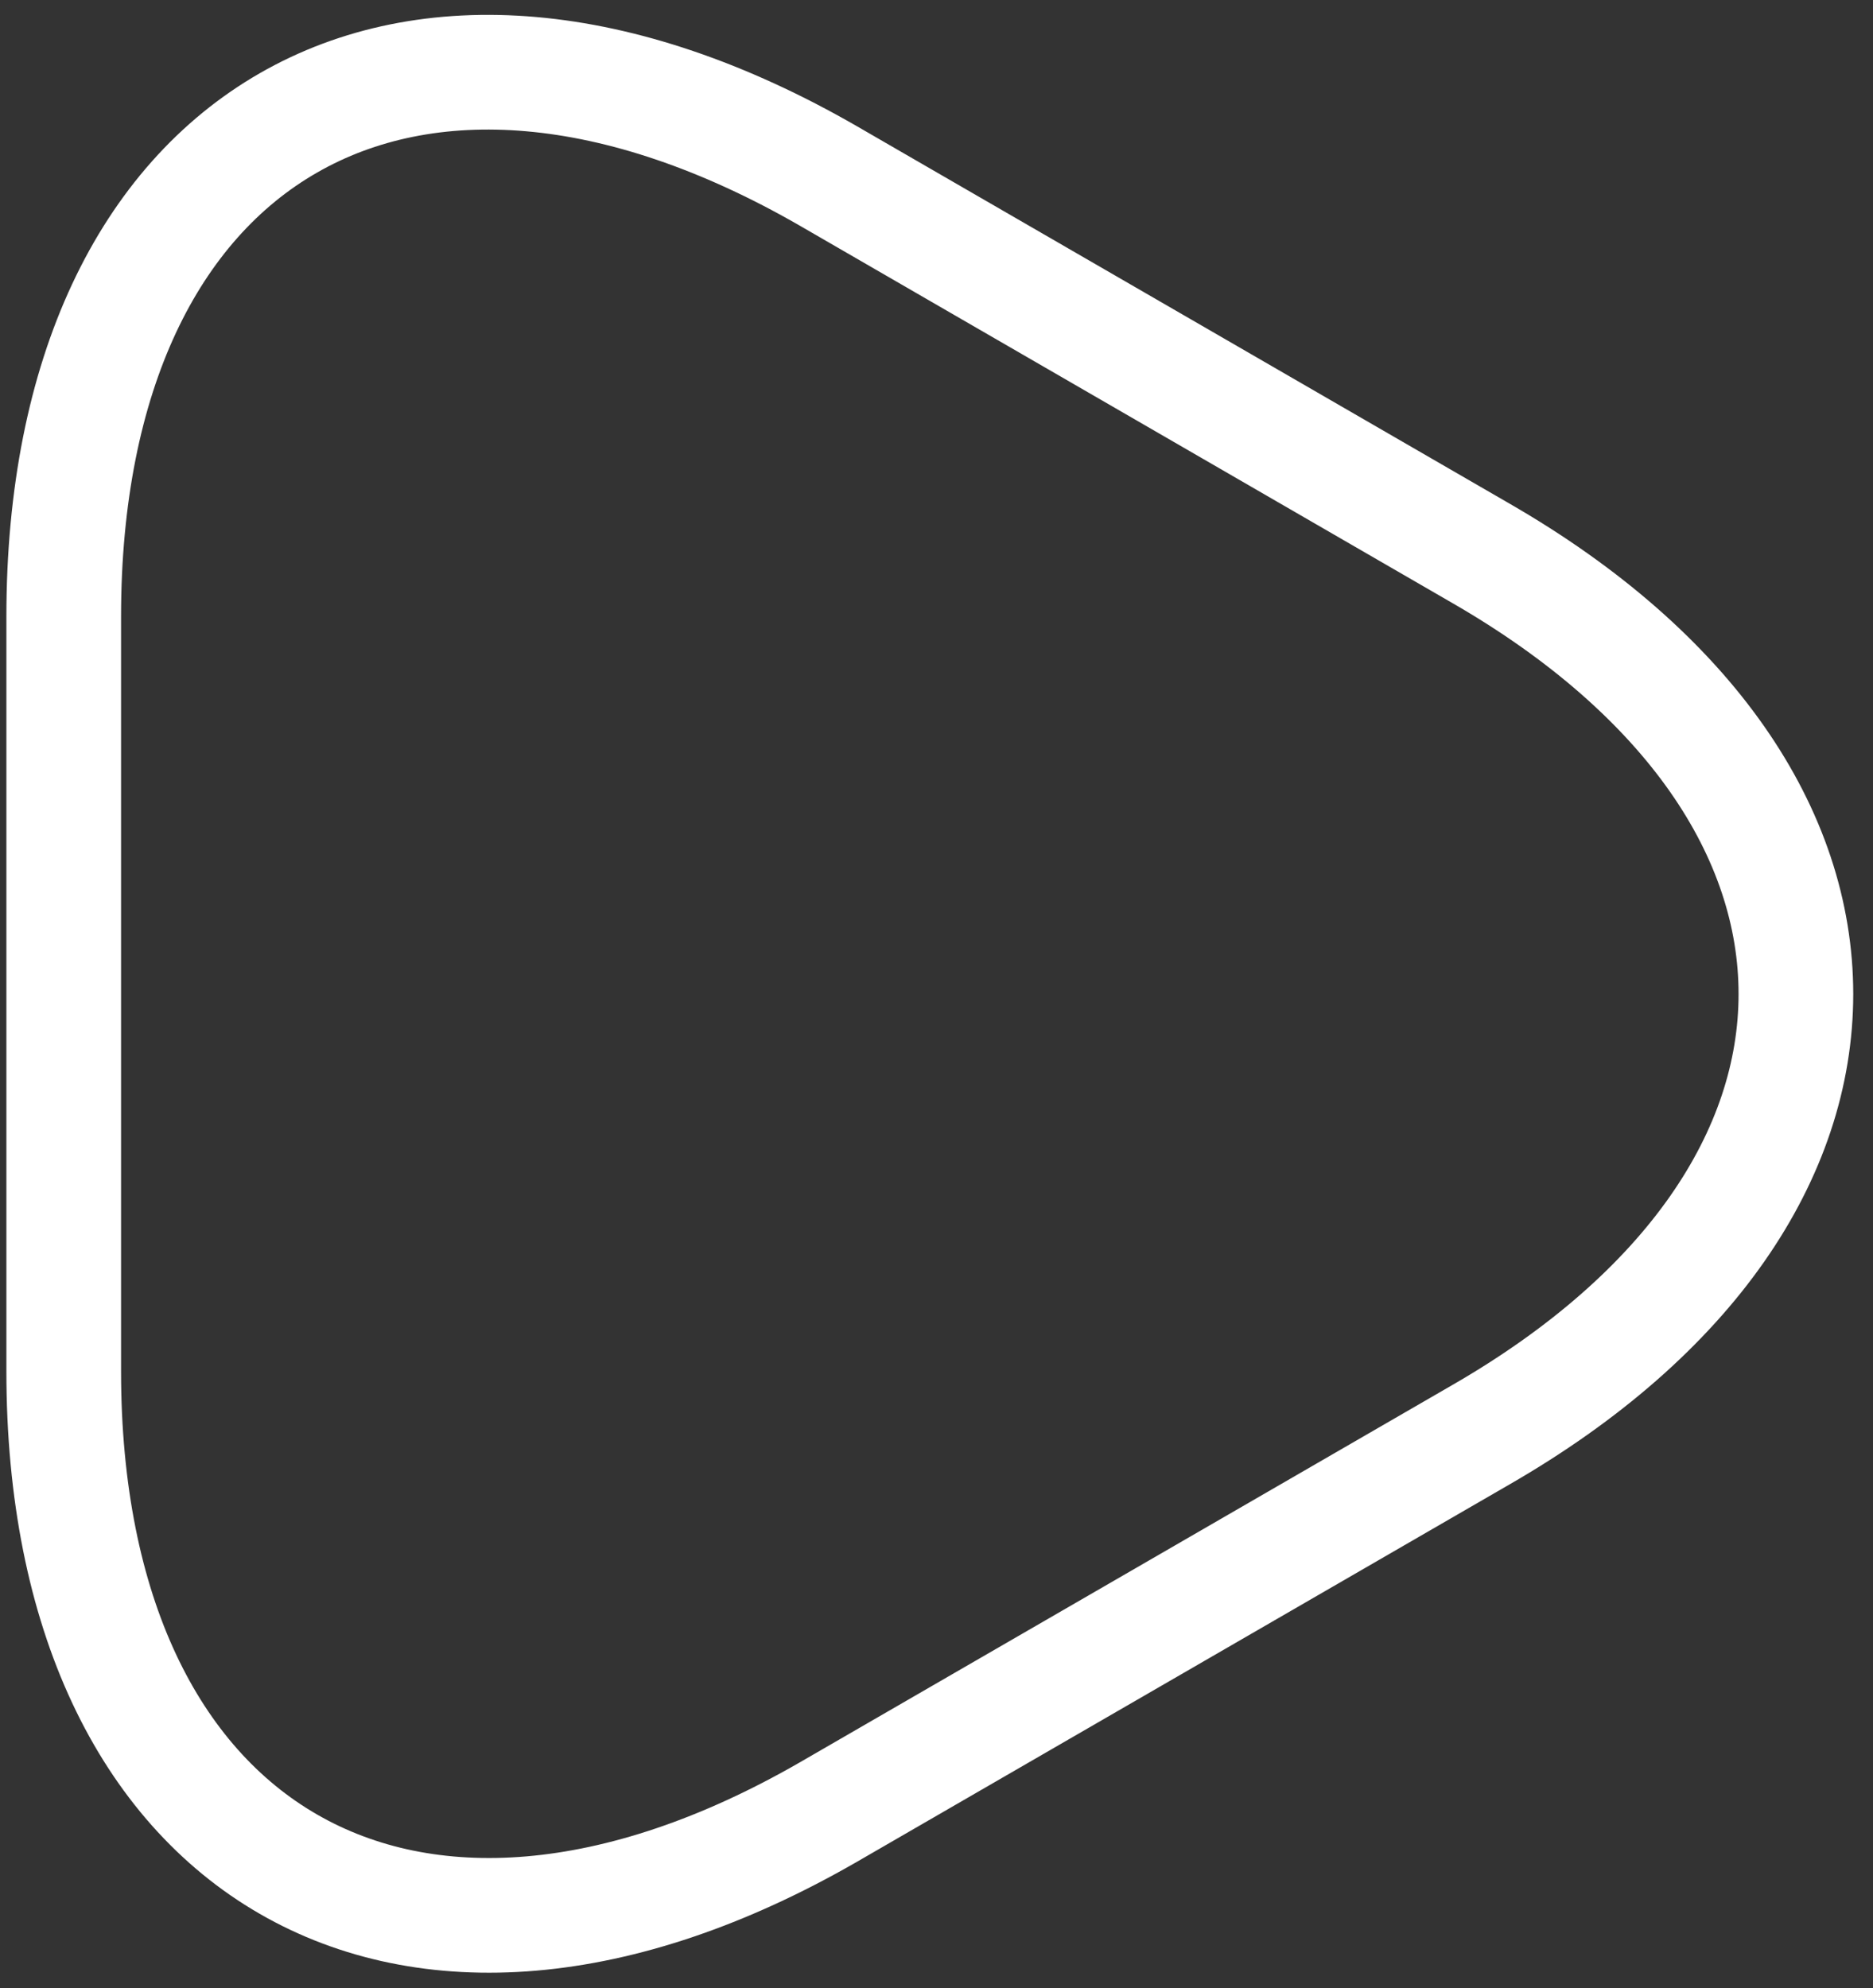 <svg width="49" height="52" viewBox="0 0 49 52" fill="none" xmlns="http://www.w3.org/2000/svg">
<rect x="0" y="0" width="49" height="52" fill="#333333" stroke="none"/>
<path d="M1.667 26V16.133C1.667 3.4 10.667 -1.733 21.667 4.6L30.2 9.533L38.733 14.467C49.733 20.8 49.733 31.2 38.733 37.533L30.2 42.467L21.667 47.4C10.667 53.733 1.667 48.533 1.667 35.867V26Z" stroke="white" stroke-width="3" stroke-miterlimit="10" stroke-linecap="round" stroke-linejoin="round"/>
</svg>
